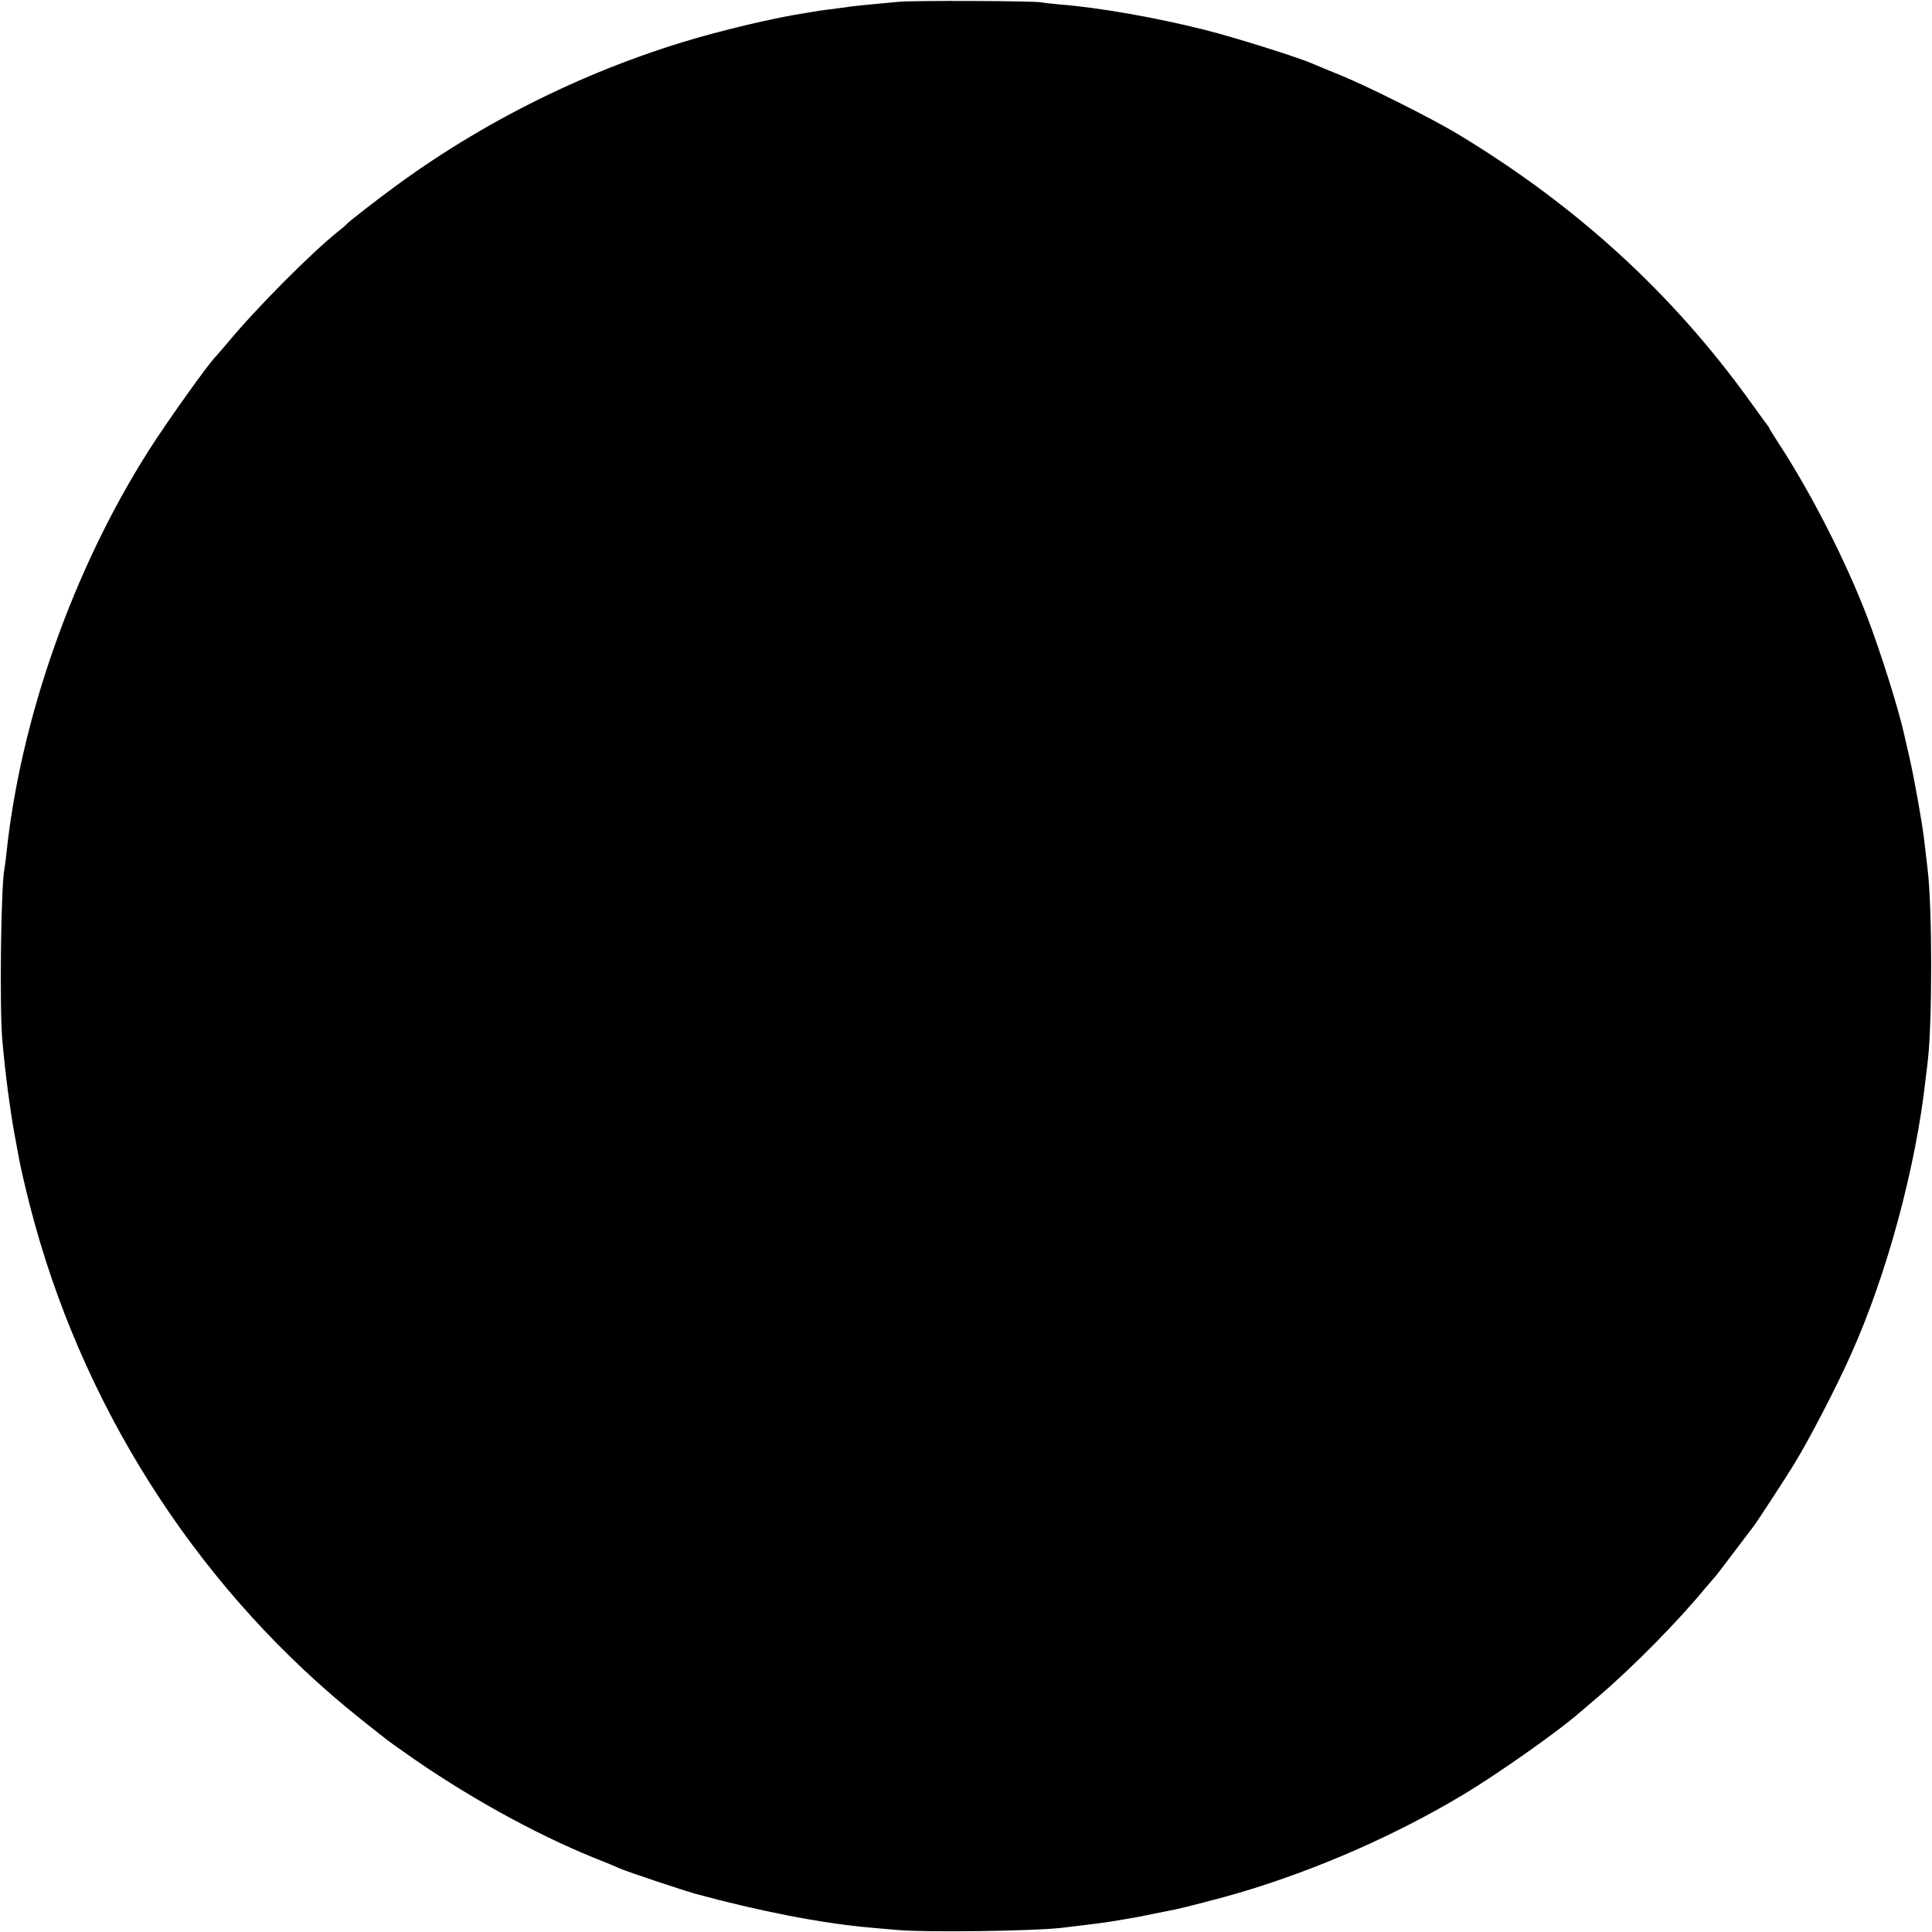 <?xml version="1.0" standalone="no"?>
<!DOCTYPE svg PUBLIC "-//W3C//DTD SVG 20010904//EN"
 "http://www.w3.org/TR/2001/REC-SVG-20010904/DTD/svg10.dtd">
<svg version="1.0" xmlns="http://www.w3.org/2000/svg"
 width="1080pt" height="1080pt" viewBox="0 0 1080 1080"
 preserveAspectRatio="xMidYMid meet">
<g transform="translate(0,1080) scale(0.1,-0.1)"
fill="#000000" stroke="none">
<path d="M5025 10790 c-153 -14 -236 -22 -258 -25 -21 -3 -84 -12 -157 -21
-19 -2 -46 -6 -60 -9 -14 -2 -41 -7 -60 -10 -123 -19 -316 -62 -500 -111 -626
-167 -1242 -462 -1770 -848 -102 -74 -272 -206 -280 -217 -3 -4 -23 -22 -45
-39 -154 -122 -468 -438 -630 -635 -28 -33 -53 -62 -56 -65 -36 -32 -271 -361
-376 -526 -425 -668 -720 -1506 -798 -2264 -3 -30 -8 -64 -10 -75 -20 -99 -28
-776 -12 -960 17 -189 41 -373 68 -525 12 -63 23 -126 26 -140 11 -62 55 -246
87 -360 303 -1093 948 -2073 1824 -2771 160 -127 142 -114 242 -184 332 -236
722 -453 1060 -590 63 -25 129 -52 145 -60 41 -18 347 -120 421 -141 355 -97
710 -166 974 -189 36 -3 108 -10 160 -14 157 -14 756 -6 912 12 192 23 226 27
288 37 30 5 73 12 95 16 22 3 83 15 135 26 52 10 106 22 120 24 53 11 269 67
360 94 434 129 871 321 1250 548 190 114 524 349 645 454 17 14 66 56 110 94
194 166 443 418 600 609 28 33 53 62 56 65 3 3 52 66 107 140 56 74 106 140
110 145 17 23 182 275 224 345 84 138 236 430 317 613 201 449 362 1047 416
1542 4 33 9 74 11 90 26 217 26 864 -1 1080 -6 51 -14 118 -20 170 -11 90 -55
338 -81 450 -14 61 -27 118 -29 127 -31 142 -130 456 -204 651 -121 318 -319
706 -503 986 -26 41 -48 76 -48 78 0 2 -4 9 -10 16 -5 7 -49 66 -96 132 -435
605 -971 1095 -1634 1495 -146 88 -499 265 -655 329 -71 29 -143 58 -160 66
-77 34 -439 148 -600 188 -273 69 -593 125 -810 142 -44 4 -91 9 -105 12 -40
8 -706 11 -795 3z"/>
</g>
</svg>
